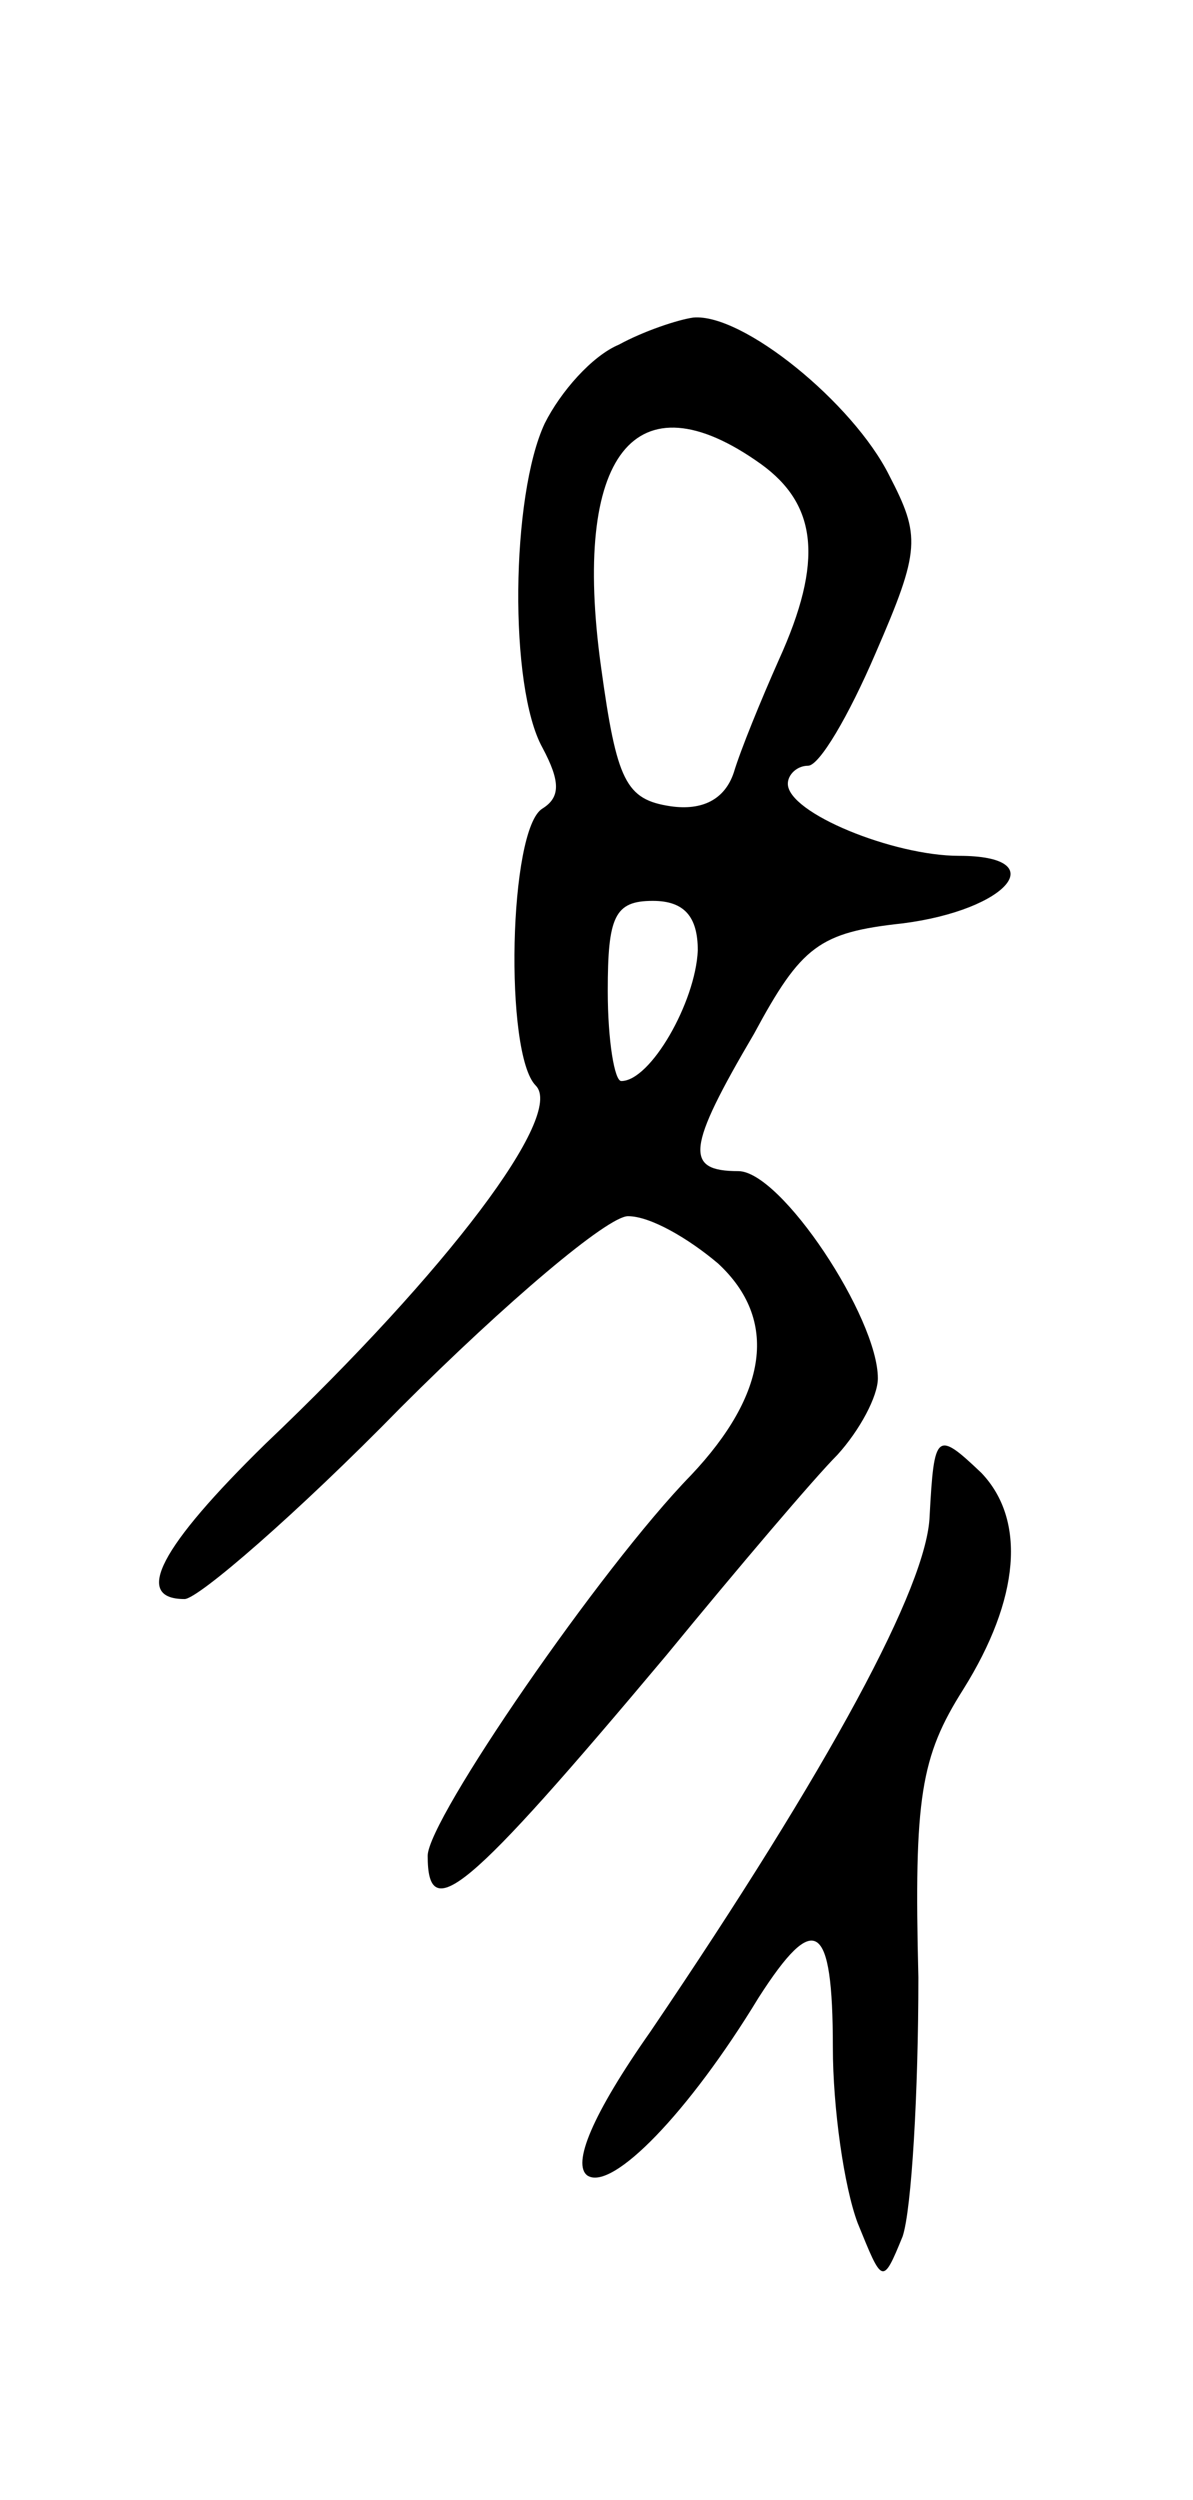 <svg version="1.0" xmlns="http://www.w3.org/2000/svg"
 width="53pt" height="111pt" viewBox="0 0 53 111"
 preserveAspectRatio="xMidYMid meet">
<g transform="translate(0,111) scale(0.1,-0.1)"
fill="#000000" stroke="none">
<path d="M275 957 c-12 -5 -26 -21 -33 -35 -15 -32 -16 -117 -1 -144 8 -15 8
-22 0 -27 -15 -9 -17 -109 -3 -123 13 -13 -39 -82 -120 -159 -47 -46 -59 -69
-36 -69 6 0 50 38 96 85 47 47 92 85 101 85 10 0 27 -10 40 -21 27 -25 22 -58
-12 -94 -40 -41 -117 -153 -117 -169 0 -31 17 -17 106 89 32 39 66 79 76 89
10 11 18 26 18 34 0 27 -43 92 -62 92 -24 0 -23 10 7 61 21 39 29 45 66 49 47
6 67 30 25 30 -29 0 -76 19 -76 32 0 4 4 8 9 8 5 0 18 22 30 50 20 46 20 52 6
79 -16 32 -65 72 -87 70 -7 -1 -22 -6 -33 -12z m63 -53 c25 -18 28 -43 8 -87
-8 -18 -17 -40 -20 -50 -4 -12 -14 -17 -28 -15 -20 3 -24 11 -31 62 -13 94 15
130 71 90z m-28 -216 c-1 -23 -21 -58 -34 -58 -3 0 -6 18 -6 40 0 33 3 40 20
40 14 0 20 -7 20 -22z"/>
<path d="M413 437 c-1 -31 -44 -111 -124 -229 -26 -37 -35 -59 -28 -64 11 -7
45 28 76 79 25 39 33 34 33 -22 0 -27 5 -62 11 -78 11 -27 11 -28 20 -6 4 12
7 64 7 115 -2 80 1 98 20 128 25 40 28 75 8 96 -20 19 -21 18 -23 -19z"/>
</g>
</svg>
